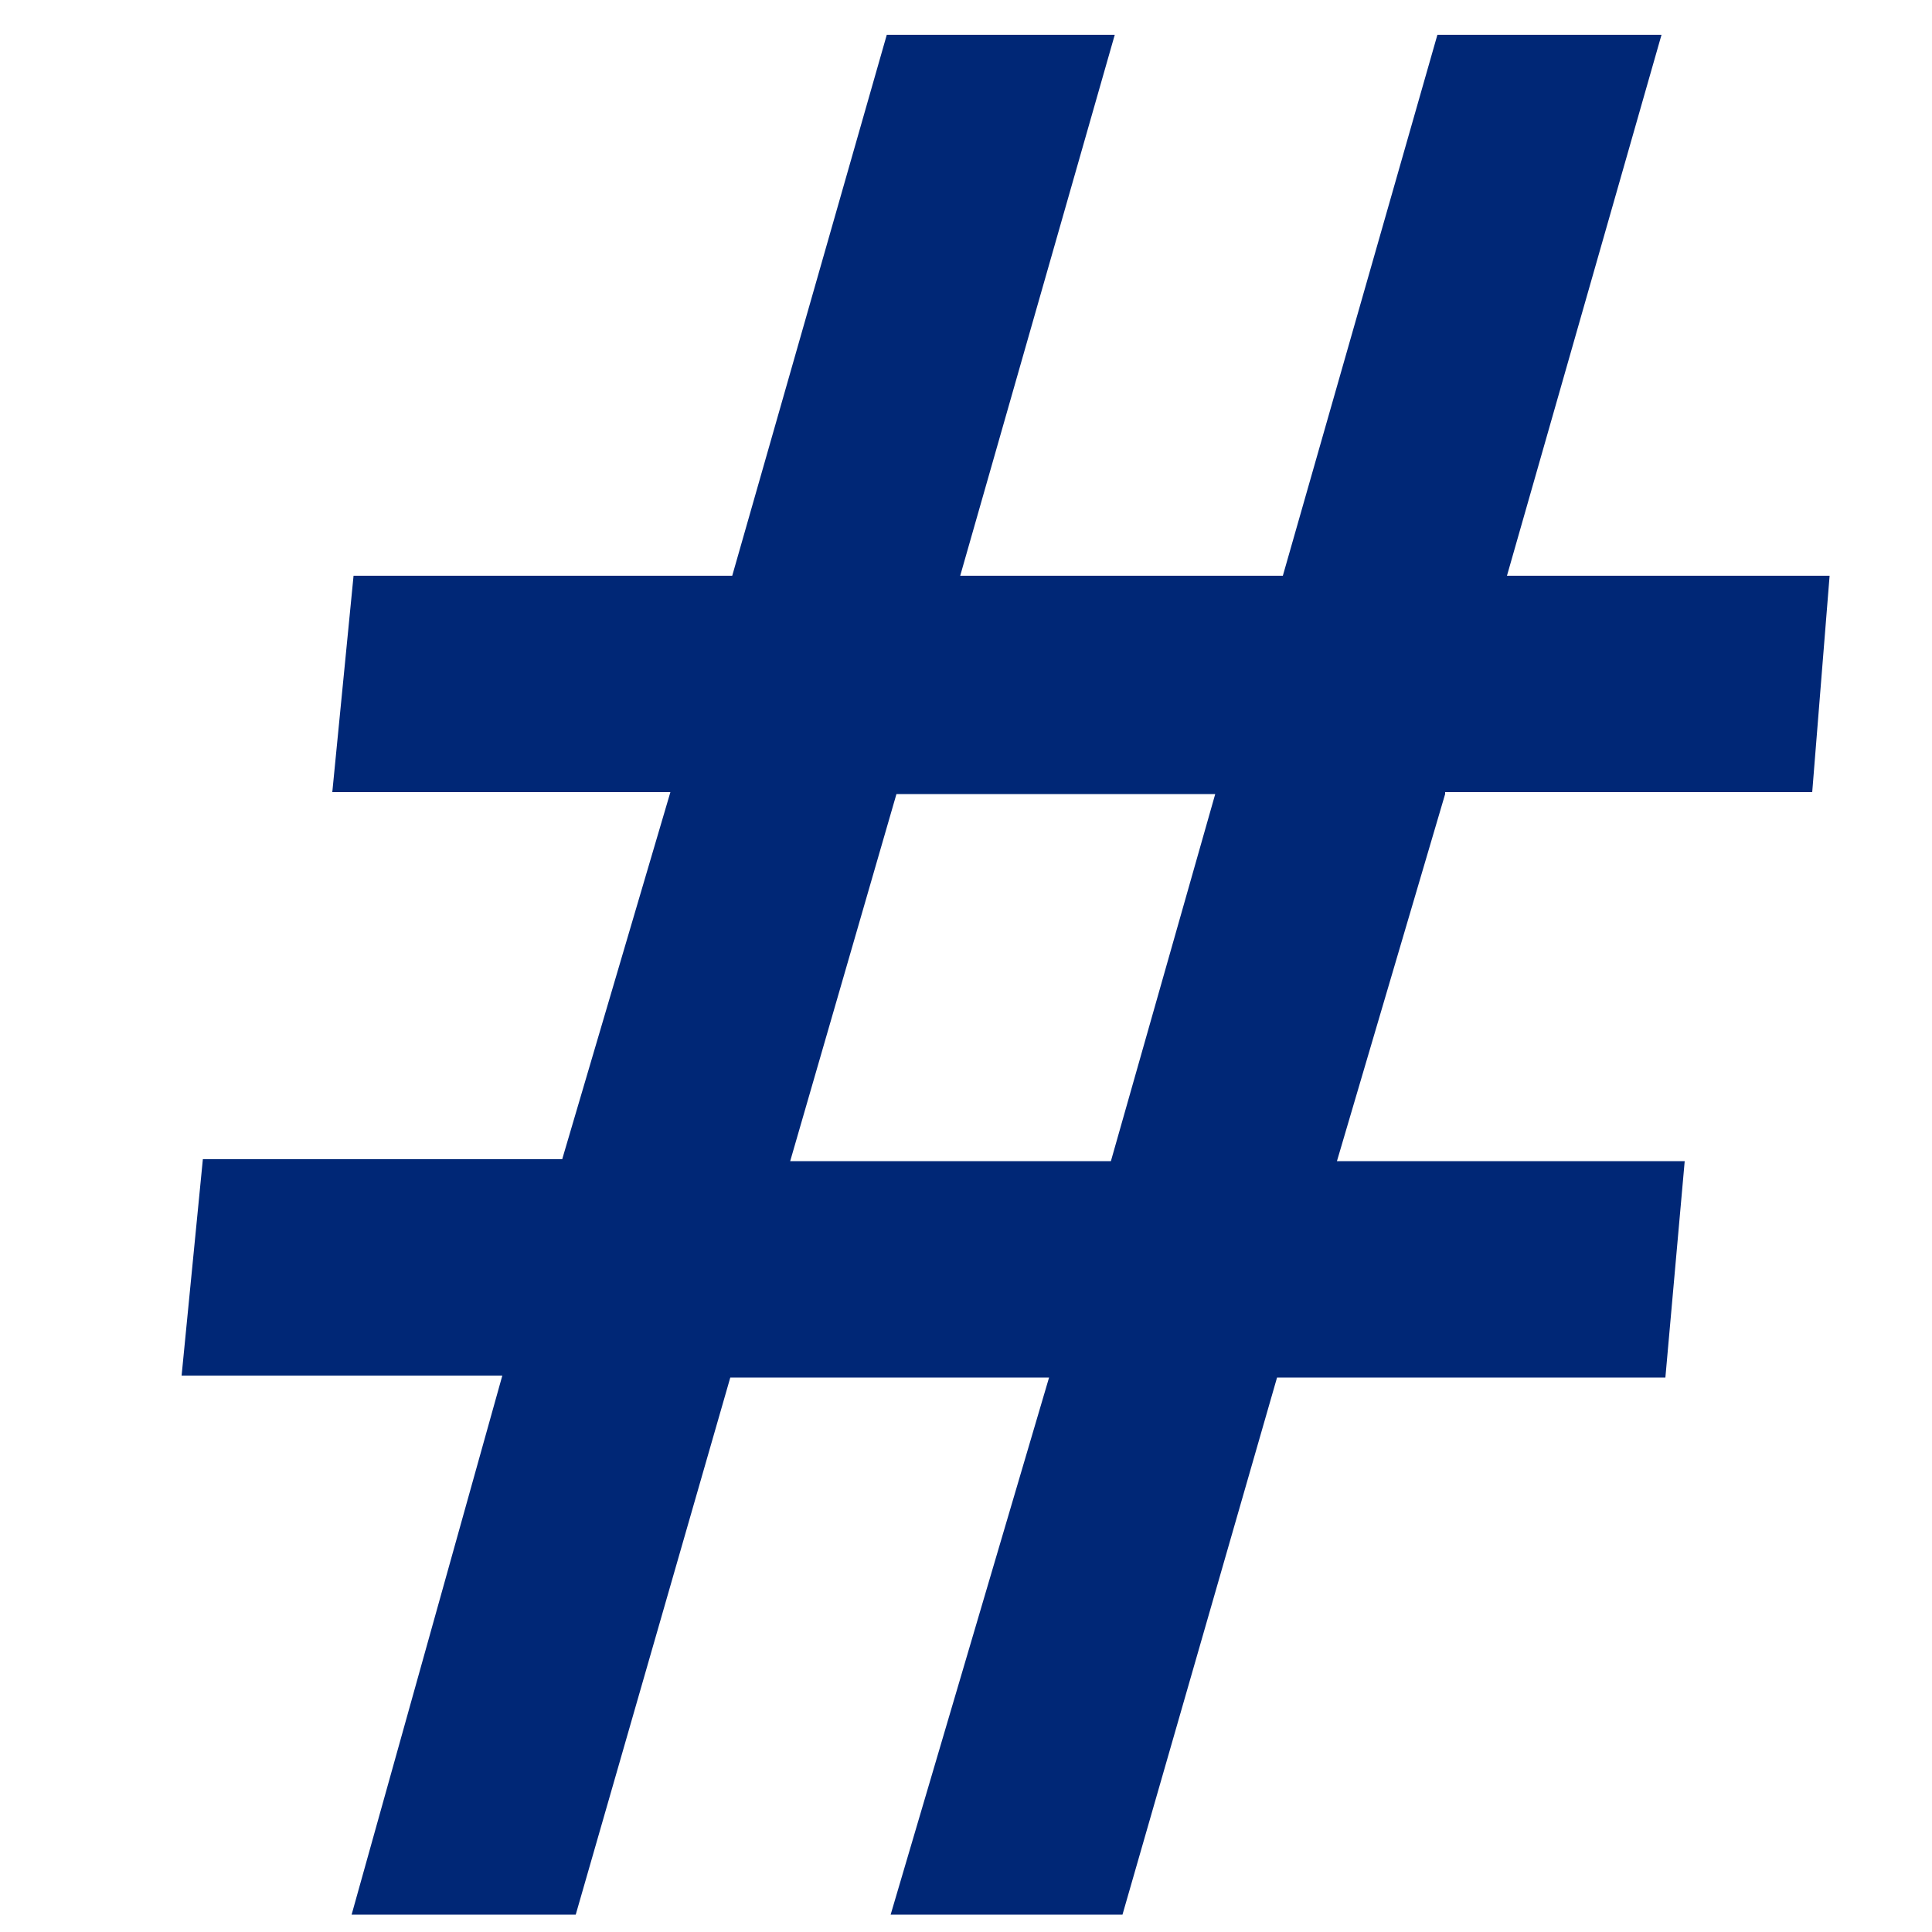 <?xml version="1.0" encoding="utf-8"?>
<!-- Generator: Adobe Illustrator 19.2.0, SVG Export Plug-In . SVG Version: 6.00 Build 0)  -->
<svg version="1.1" id="Vrstva_1" xmlns="http://www.w3.org/2000/svg" xmlns:xlink="http://www.w3.org/1999/xlink" x="0px" y="0px"
	 viewBox="0 0 100 100" style="enable-background:new 0 0 100 100;" xml:space="preserve">
<style type="text/css">
	.st0{fill:#002776;}
</style>
<g>
	<path class="st0" d="M74.8,41.1l-5.6,19h18l-1,11.2H66.1l-8,27.8h-12l8.2-27.8H37.8l-8,27.8H18.2L26,71.2H9.4l1.1-11.2h18.6l5.6-19
		H17.2l1.1-11.2h19.6l8-28h11.8l-8,28h16.7l8-28H86l-8,28h16.7l-0.9,11.2H74.8z M40.9,60.1h16.6l5.4-19H46.4L40.9,60.1z"/>
</g>
</svg>
